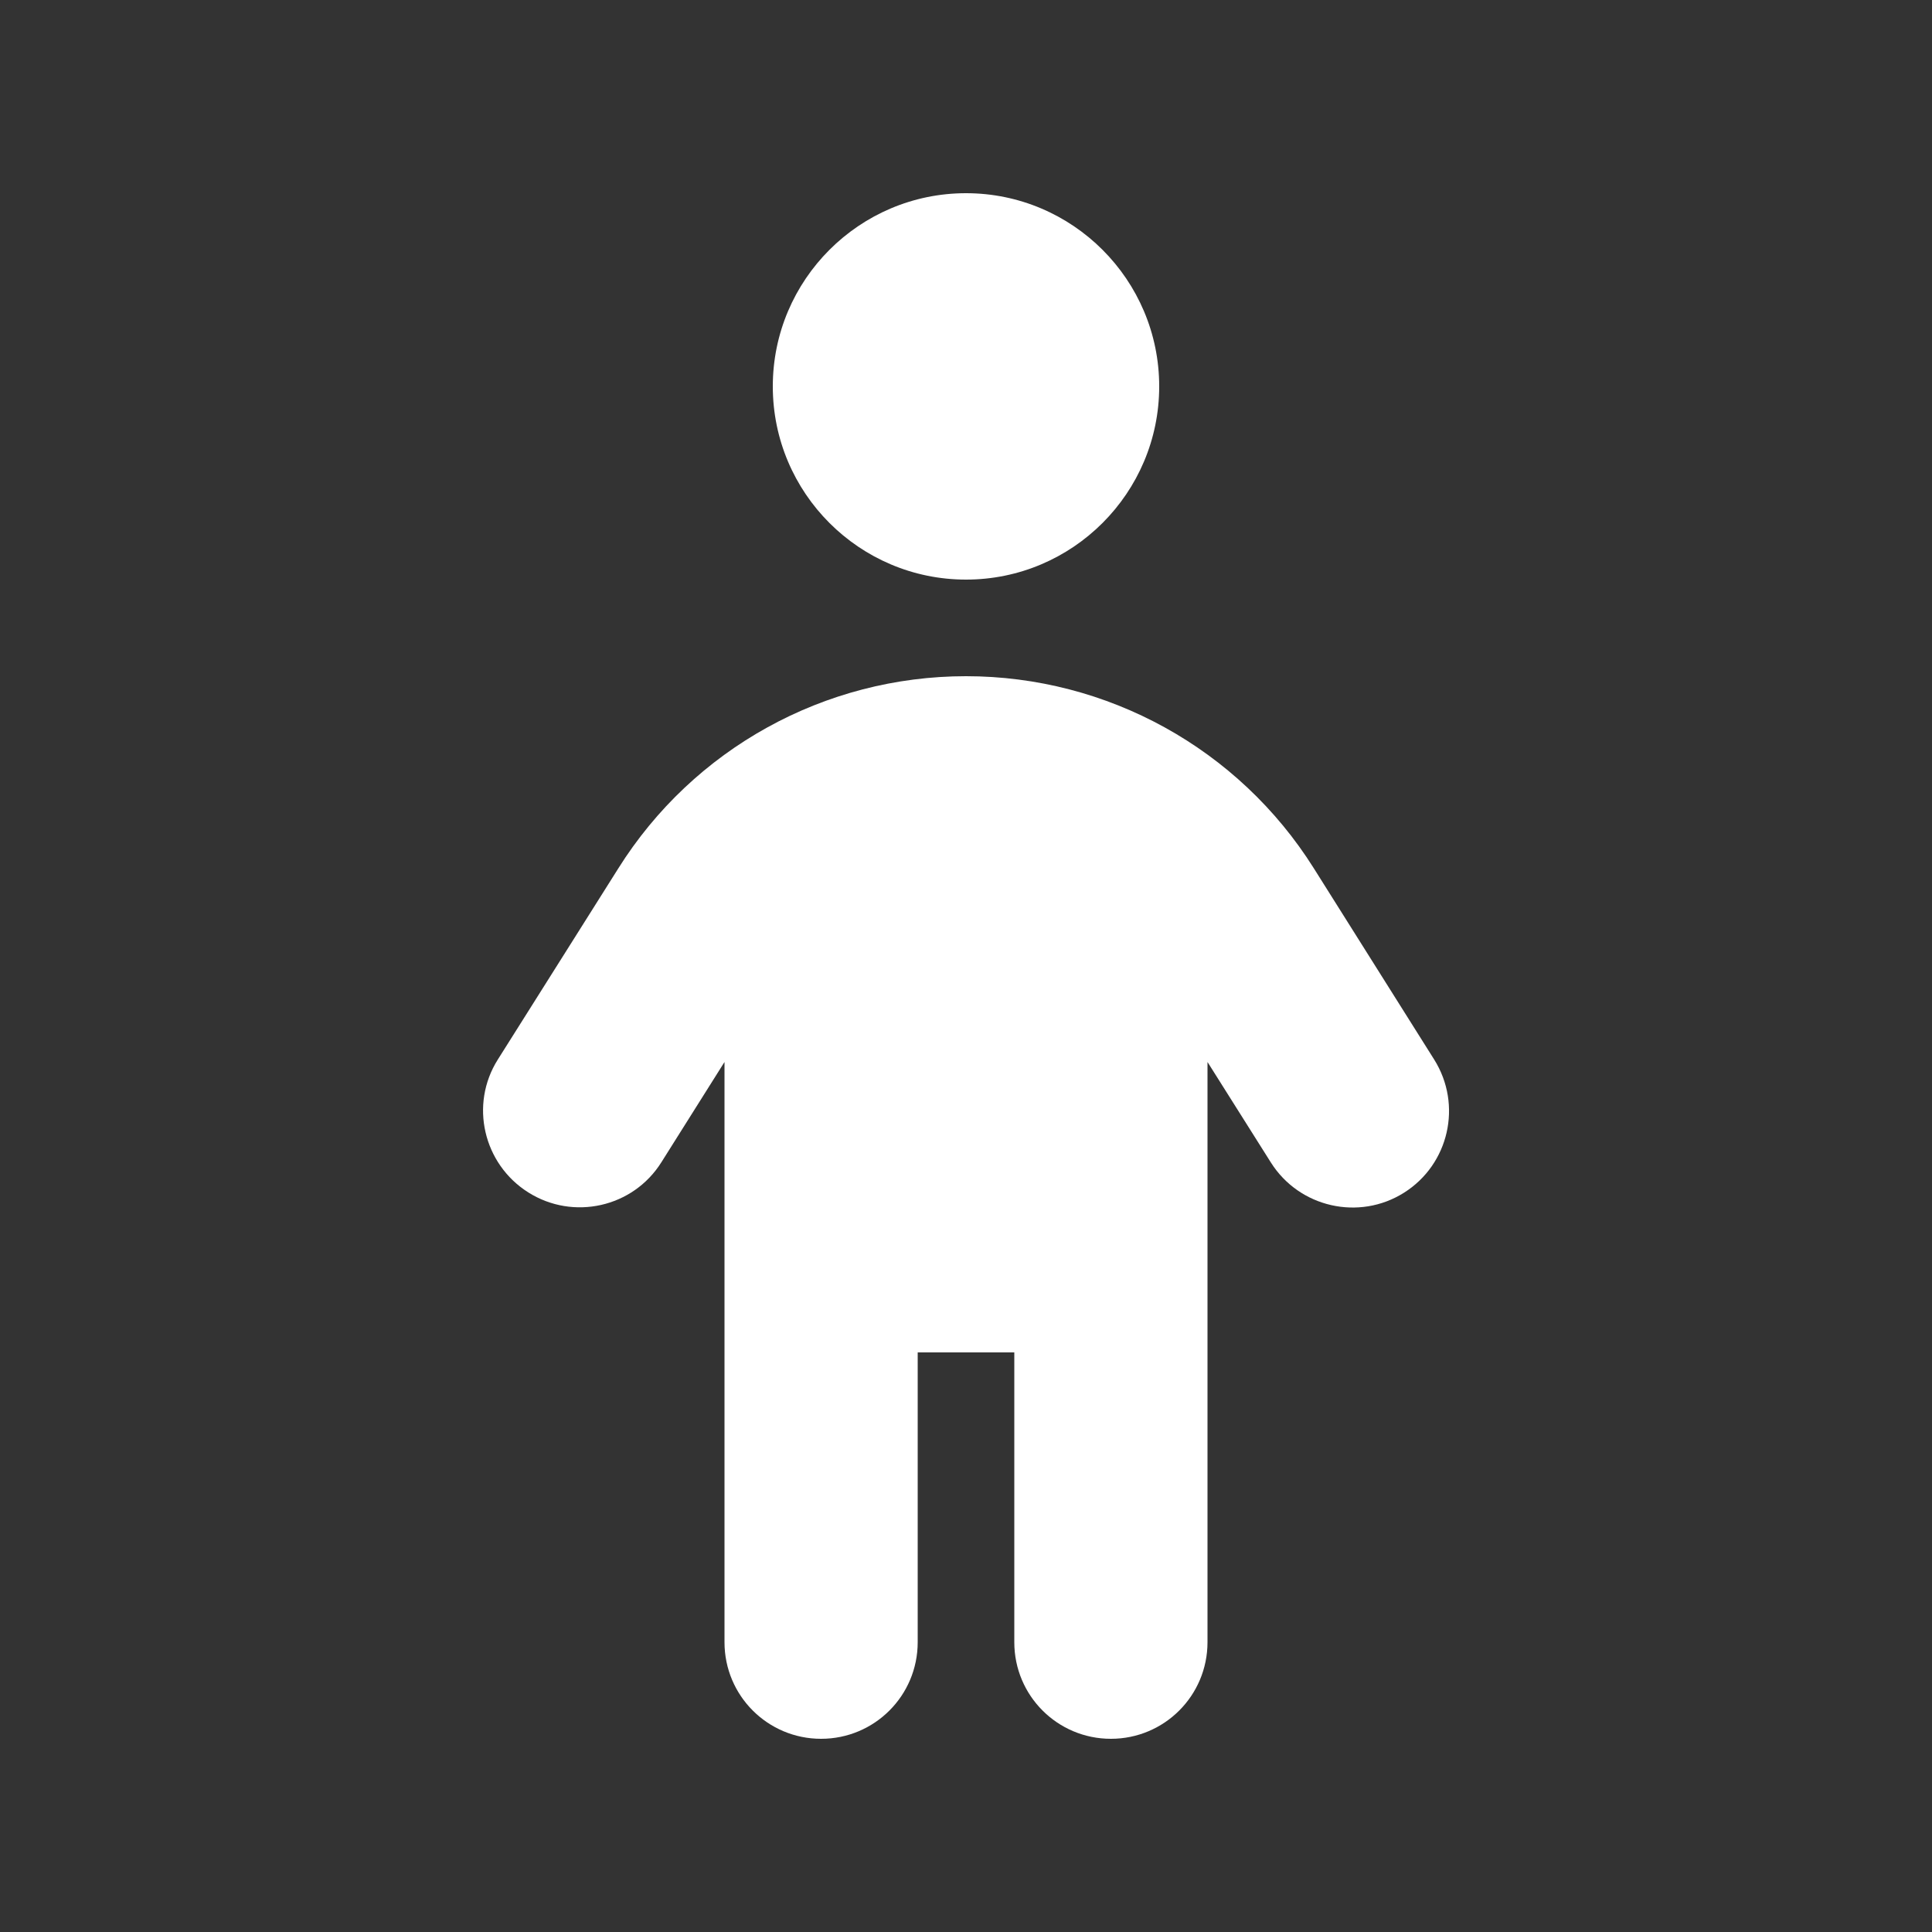 <svg fill="white" xmlns="http://www.w3.org/2000/svg" viewBox="0 0 640 640"><rect x="0" y="0" width="640" height="640" fill="#333333" stroke="none"/><!--!Font Awesome Free 7.0.0 by @fontawesome - https://fontawesome.com License - https://fontawesome.com/license/free Copyright 2025 Fonticons, Inc.--><path d="M256 128C256 92.7 284.7 64 320 64C355.3 64 384 92.7 384 128C384 163.3 355.3 192 320 192C284.7 192 256 163.3 256 128zM304 448L304 544C304 561.7 289.7 576 272 576C254.3 576 240 561.7 240 544L240 351.8L219.1 385C209.7 400 189.9 404.4 175 395C160.1 385.6 155.5 365.9 164.9 351L204.8 287.7C229.7 248 273.2 224 320 224C366.8 224 410.3 248 435.2 287.6L475.1 351C484.5 366 480 385.7 465.1 395.1C450.2 404.5 430.4 400 421 385.1L400 351.8L400 544C400 561.7 385.7 576 368 576C350.3 576 336 561.7 336 544L336 448L304 448z"/></svg>
